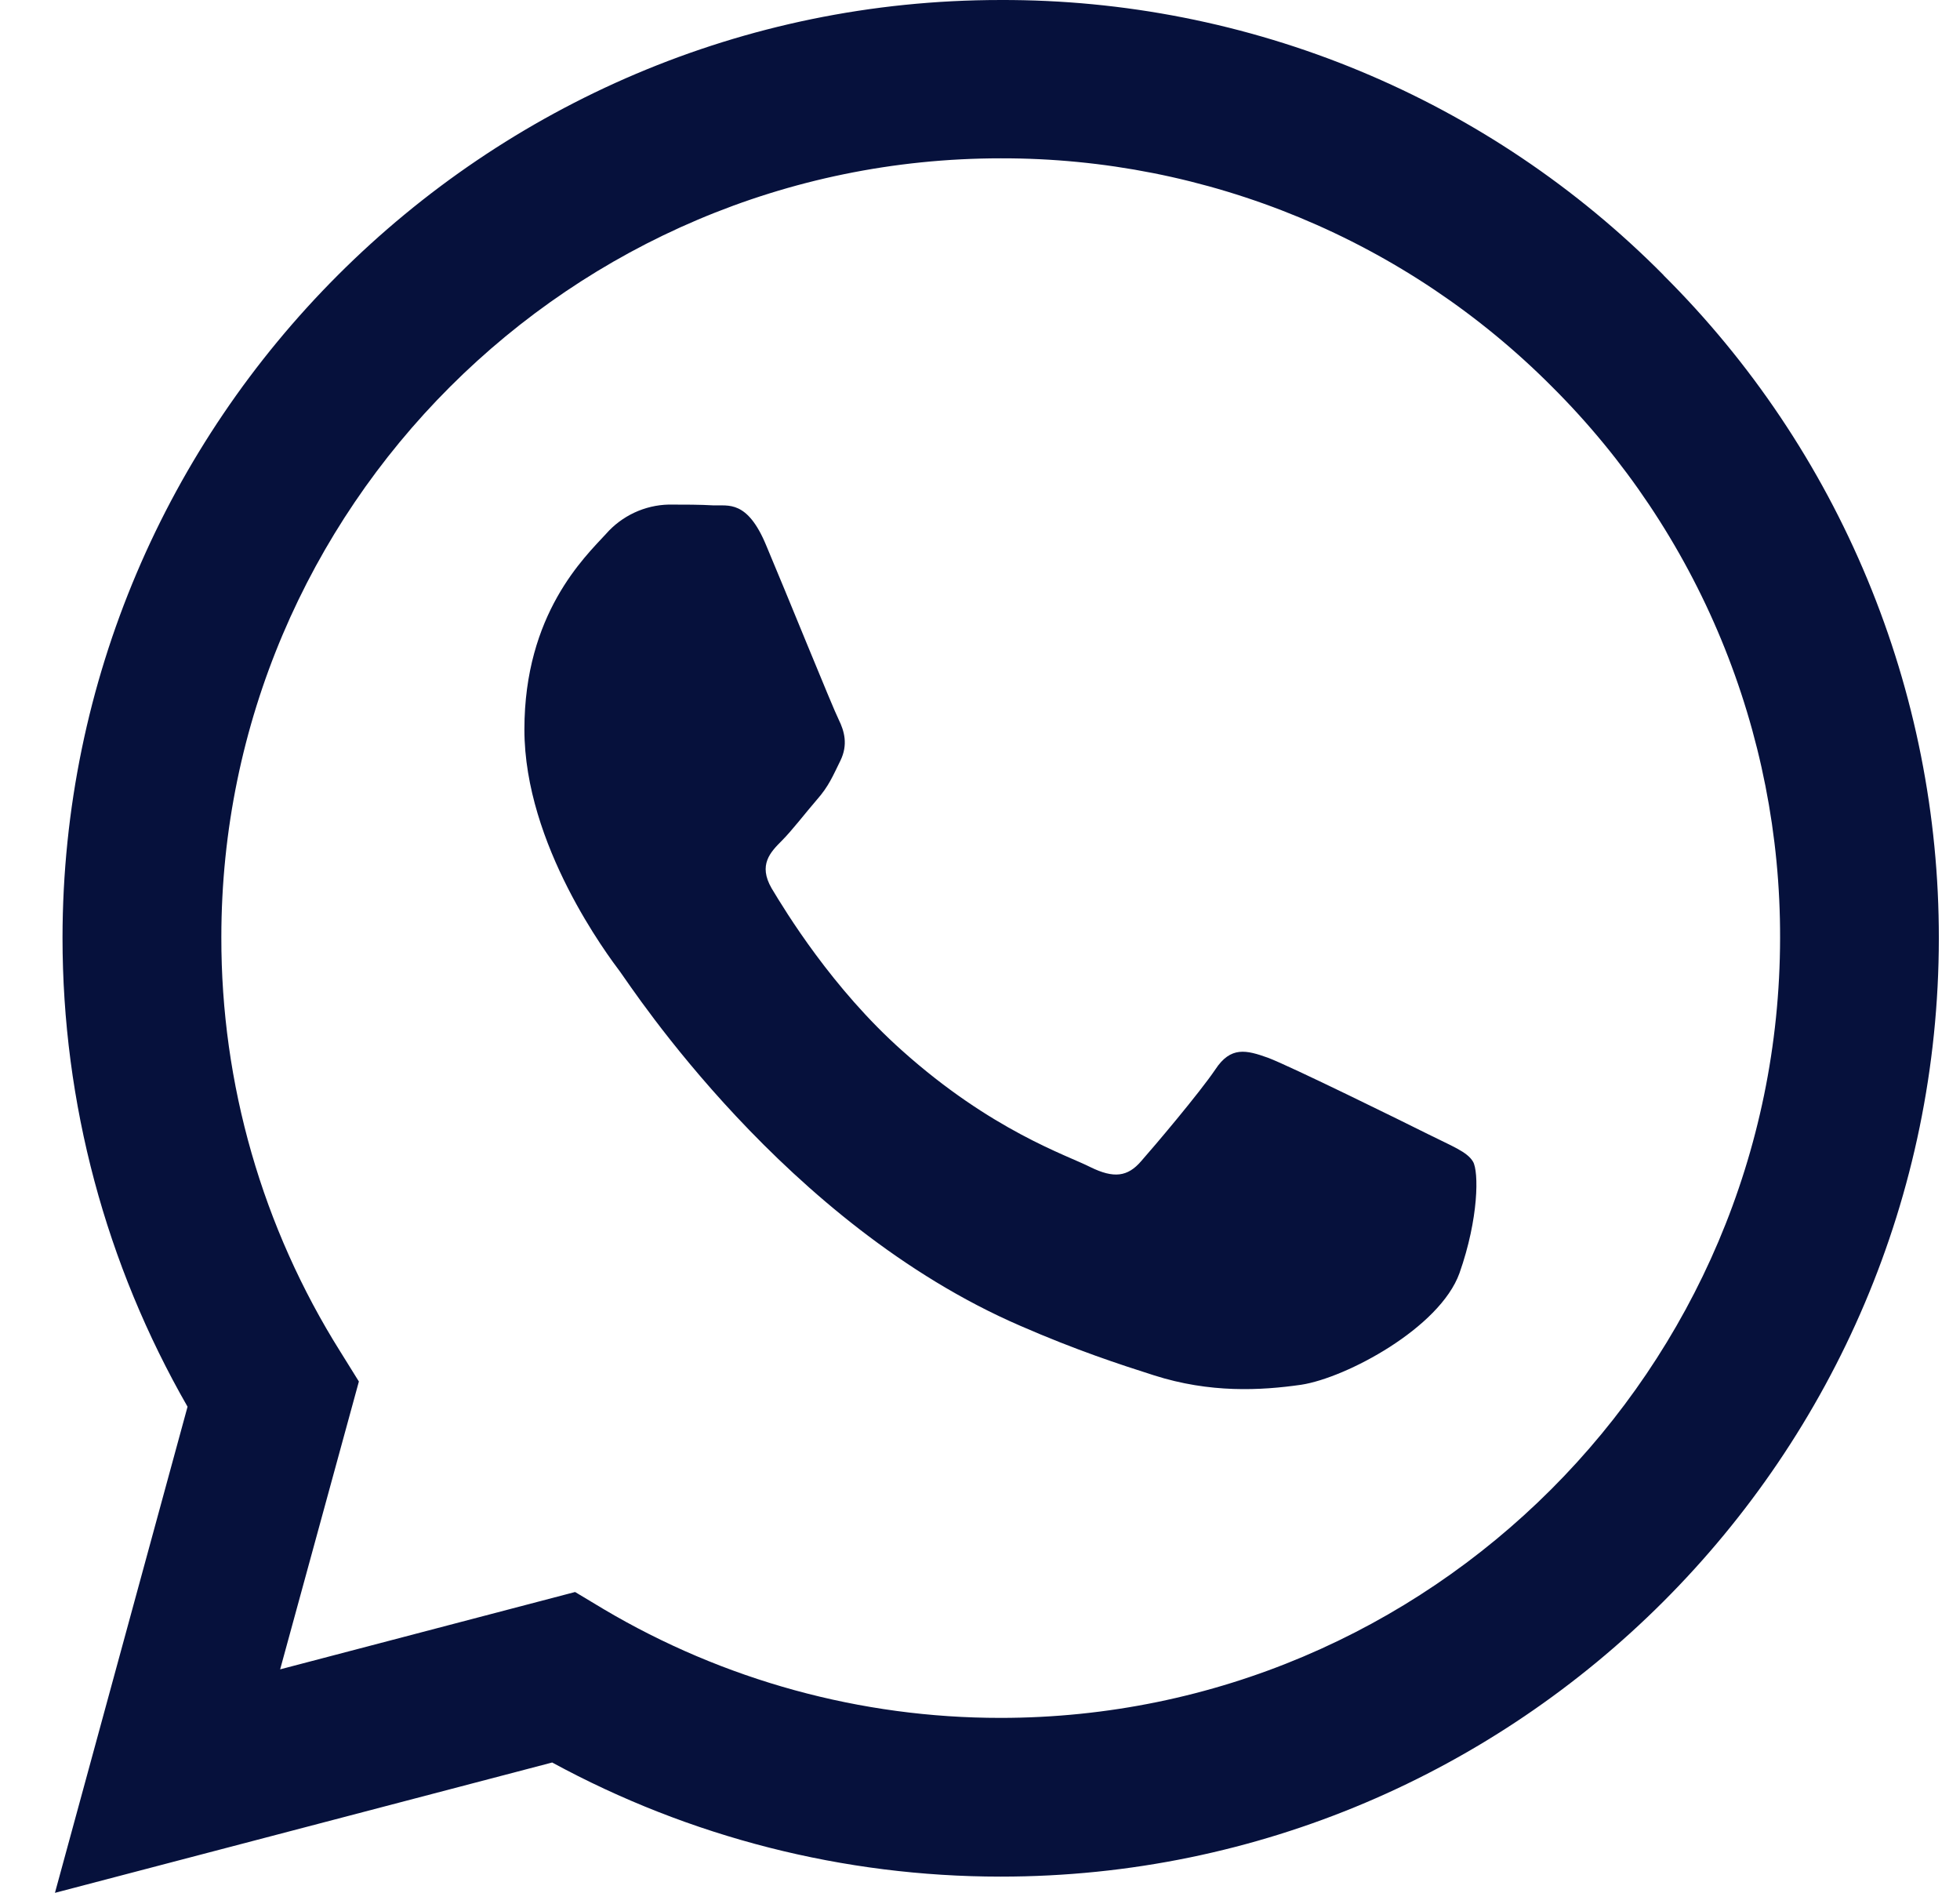 <svg width="29" height="28" viewBox="0 0 29 28" fill="none" xmlns="http://www.w3.org/2000/svg">
<path d="M24.615 4.071C23.331 2.775 21.802 1.748 20.118 1.049C18.433 0.35 16.626 -0.006 14.802 8.63282e-05C7.16 8.63282e-05 0.932 6.227 0.925 13.87C0.925 16.319 1.565 18.701 2.775 20.809L0.813 28L8.17 26.072C10.205 27.179 12.485 27.76 14.802 27.76H14.809C22.453 27.76 28.68 21.534 28.687 13.883C28.689 12.059 28.33 10.254 27.63 8.57C26.931 6.886 25.906 5.357 24.613 4.071H24.615ZM14.802 25.412C12.736 25.413 10.707 24.856 8.929 23.802L8.509 23.55L4.145 24.694L5.31 20.436L5.037 19.997C3.882 18.16 3.271 16.034 3.275 13.864C3.275 7.518 8.45 2.342 14.809 2.342C16.325 2.339 17.825 2.636 19.225 3.216C20.624 3.796 21.895 4.647 22.964 5.721C24.037 6.79 24.888 8.061 25.467 9.461C26.046 10.861 26.342 12.361 26.338 13.876C26.331 20.244 21.157 25.412 14.802 25.412ZM21.129 16.777C20.784 16.604 19.081 15.766 18.761 15.647C18.442 15.533 18.21 15.473 17.982 15.82C17.749 16.165 17.084 16.951 16.885 17.176C16.685 17.409 16.479 17.435 16.132 17.264C15.788 17.089 14.669 16.725 13.346 15.54C12.314 14.621 11.623 13.484 11.416 13.139C11.217 12.793 11.397 12.607 11.57 12.434C11.723 12.28 11.915 12.028 12.088 11.828C12.263 11.629 12.321 11.482 12.435 11.251C12.549 11.016 12.494 10.817 12.409 10.644C12.321 10.47 11.63 8.761 11.338 8.071C11.057 7.39 10.772 7.485 10.559 7.476C10.359 7.464 10.127 7.464 9.894 7.464C9.718 7.468 9.545 7.509 9.386 7.583C9.226 7.658 9.084 7.764 8.968 7.896C8.649 8.243 7.759 9.081 7.759 10.791C7.759 12.5 9.001 14.143 9.176 14.376C9.348 14.609 11.616 18.107 15.096 19.612C15.919 19.971 16.566 20.183 17.072 20.344C17.903 20.61 18.654 20.57 19.253 20.484C19.918 20.382 21.302 19.644 21.594 18.834C21.881 18.021 21.881 17.328 21.794 17.183C21.708 17.036 21.475 16.951 21.129 16.777Z" fill="#06113C"/>
</svg>
